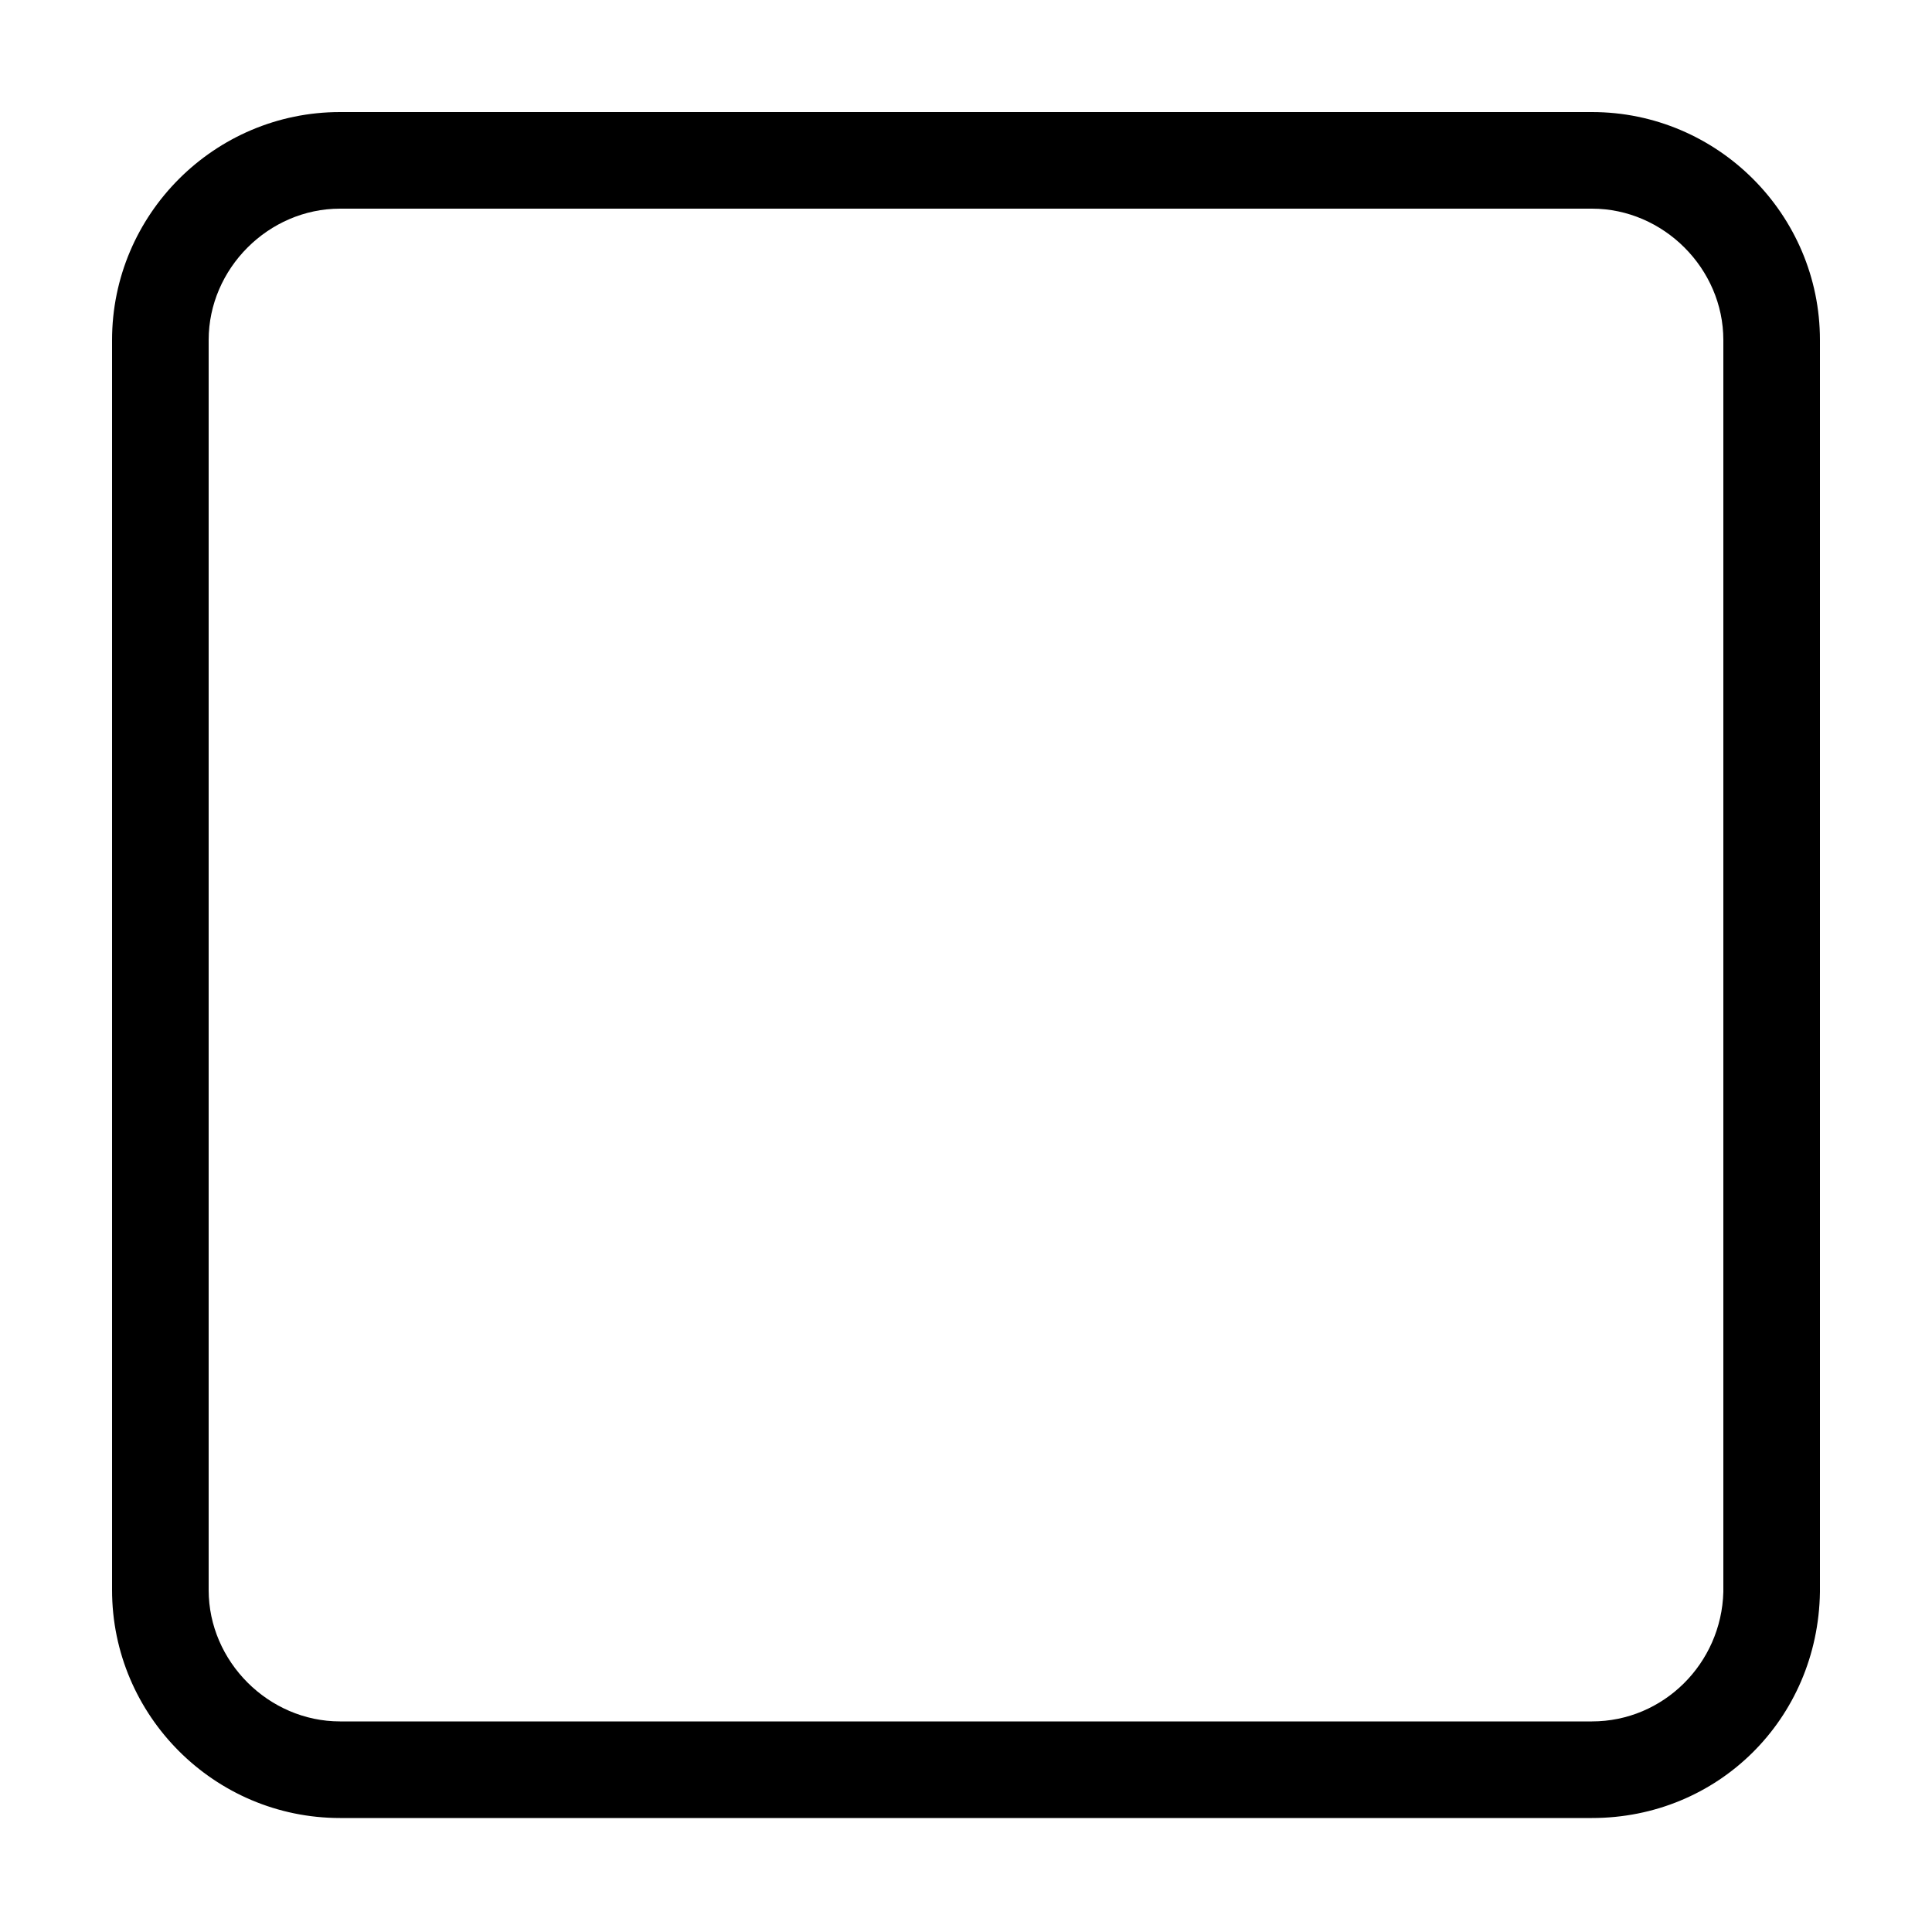 <?xml version="1.0" encoding="utf-8"?>
<!-- Generator: Adobe Illustrator 22.1.0, SVG Export Plug-In . SVG Version: 6.00 Build 0)  -->
<svg version="1.1" id="Layer_1" xmlns="http://www.w3.org/2000/svg" xmlns:xlink="http://www.w3.org/1999/xlink" x="0px" y="0px"
	 viewBox="0 0 100 100" style="enable-background:new 0 0 100 100;" xml:space="preserve">
<path d="M82.4,94.1H17.6c-6.5,0-11.8-5.3-11.8-11.8V17.6c0-6.5,5.3-11.8,11.8-11.8h64.8c6.5,0,11.8,5.3,11.8,11.8v64.8
	C94.1,89,88.9,94.1,82.4,94.1z M17.6,10.8c-3.7,0-6.8,3.1-6.8,6.8v64.7c0,3.7,3.1,6.8,6.8,6.8h64.8c3.7,0,6.7-3,6.8-6.7V17.6
	c0-3.7-3.1-6.8-6.8-6.8H17.6z"/>
</svg>
